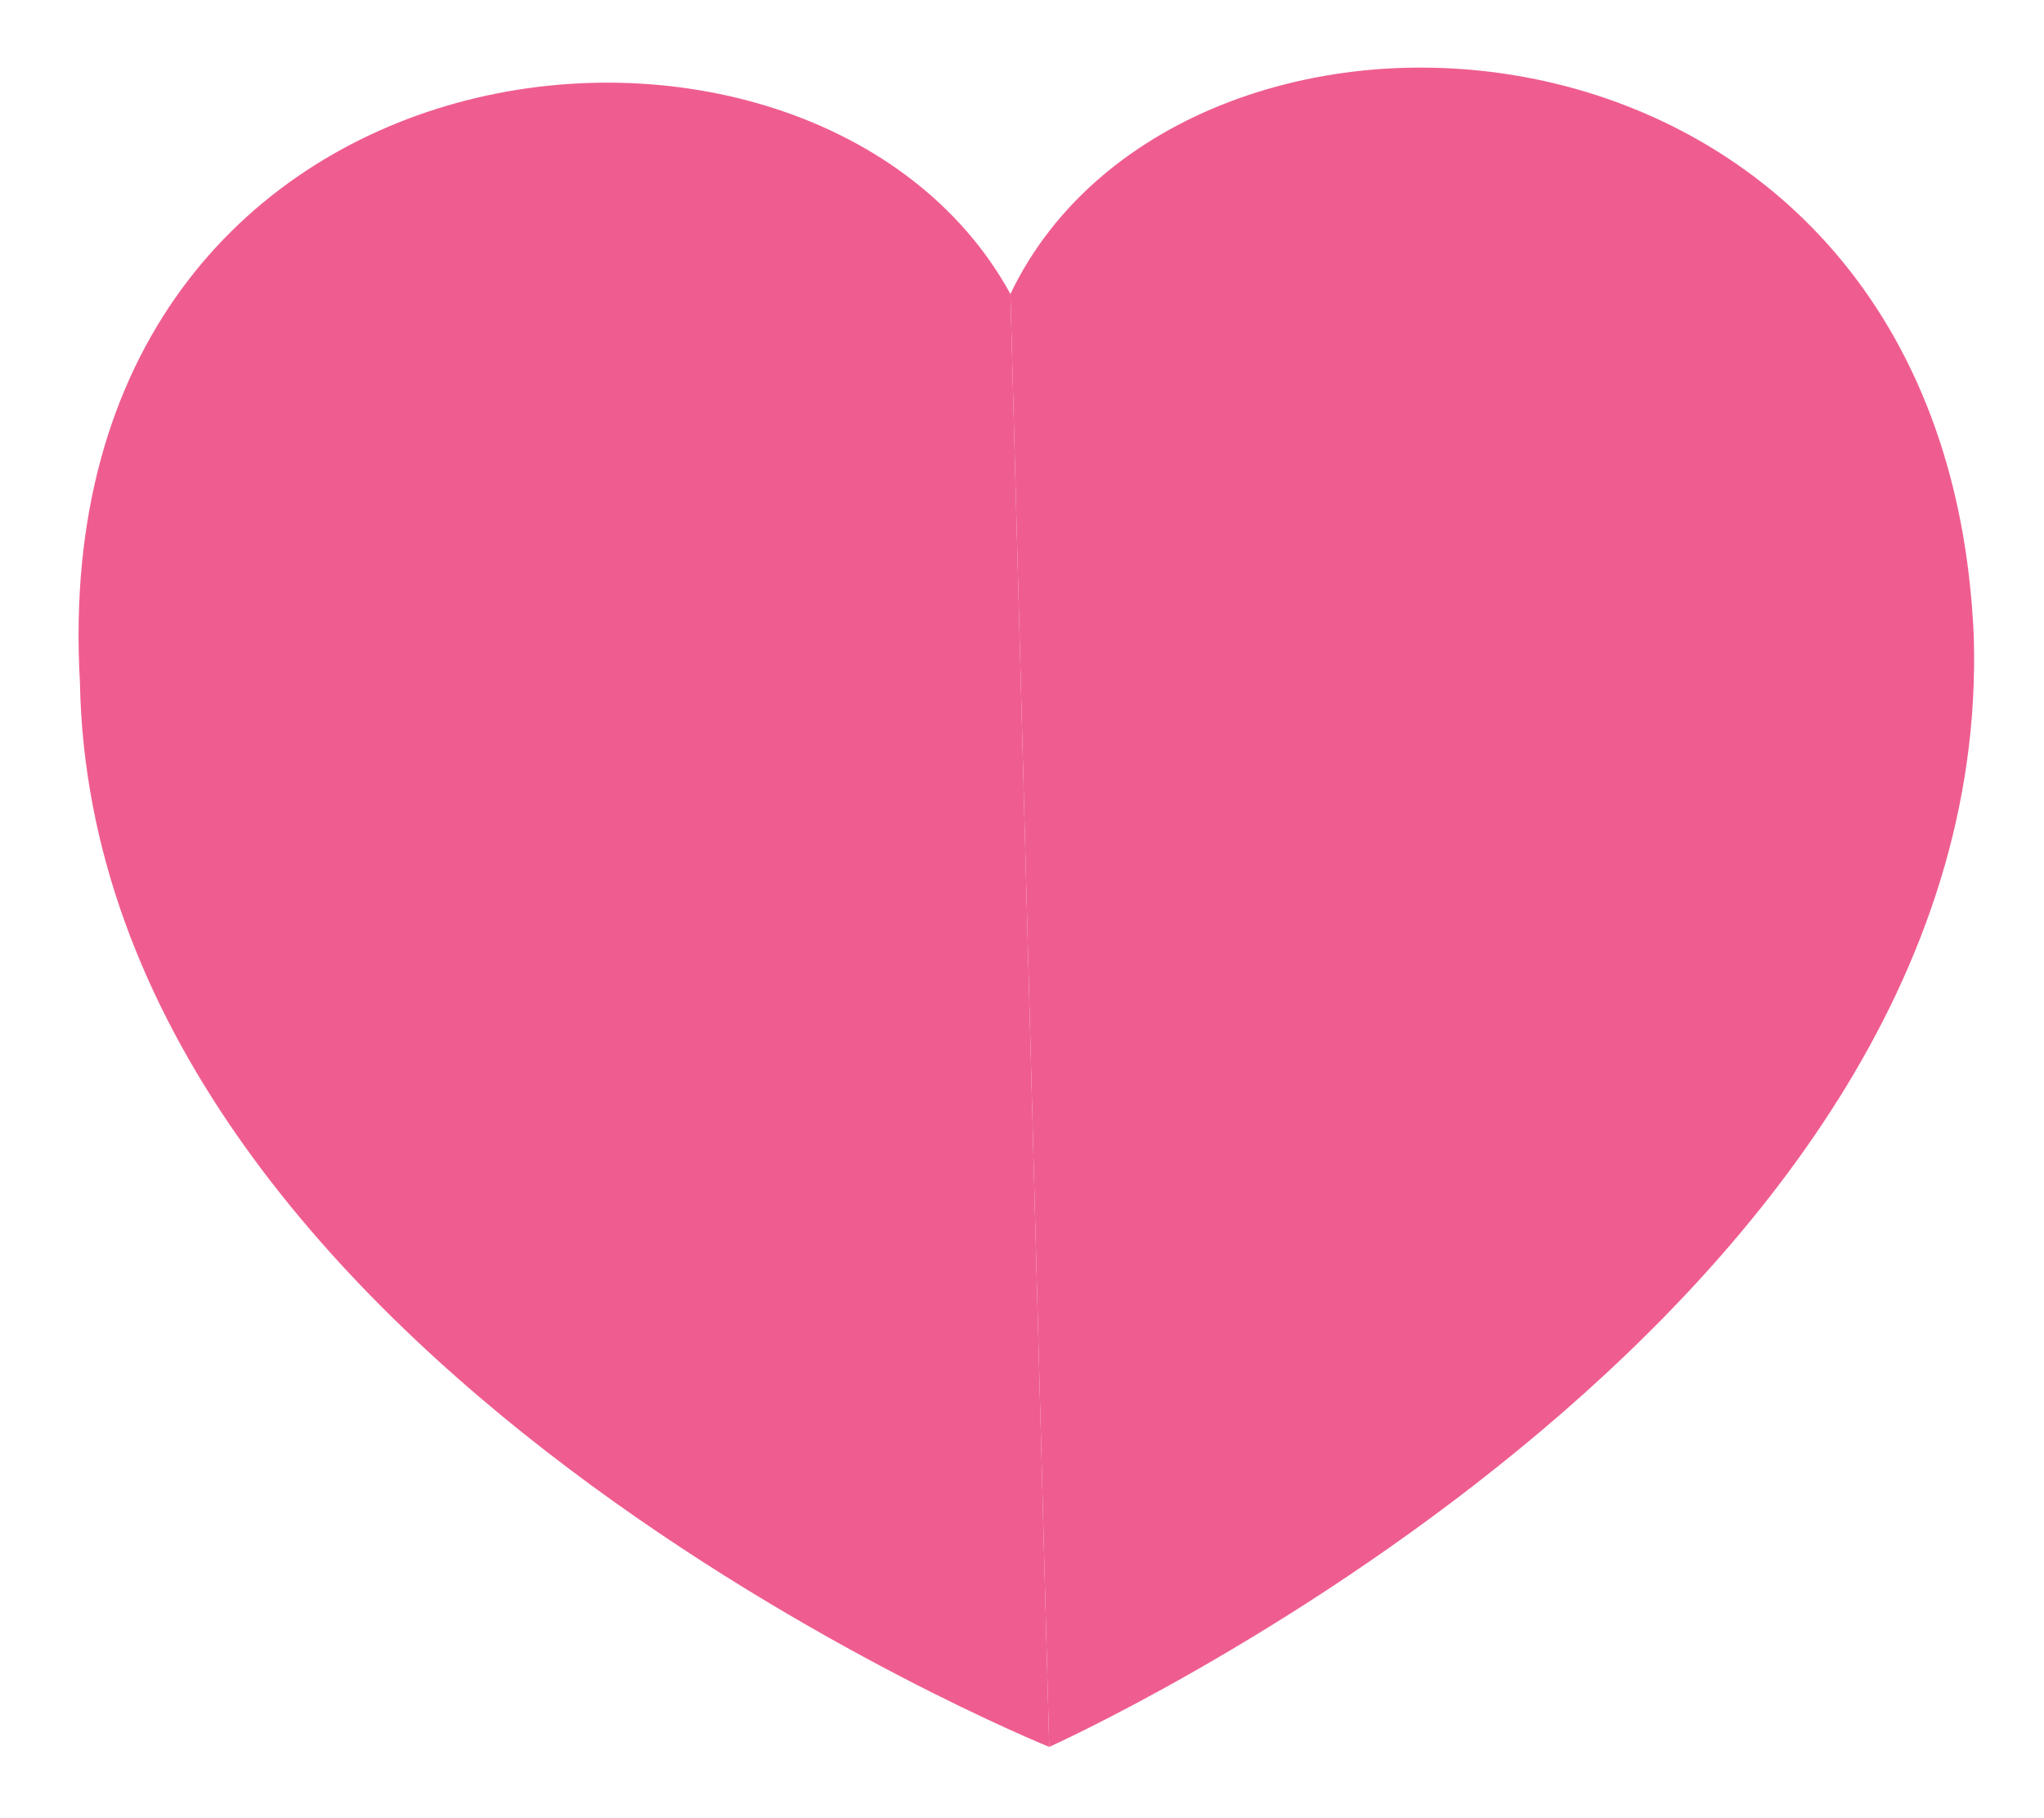 <svg width="154" height="137" viewBox="0 0 154 137" fill="none" xmlns="http://www.w3.org/2000/svg">
<g opacity="0.8" filter="url(#filter0_f_1_4343)">
<path d="M76.128 22.151L79.052 131.64C79.052 131.64 150.331 99.661 148.708 47.916C146.536 -1.804 89.189 -5.177 76.128 22.151Z" fill="#EB3474"/>
<path d="M76.128 22.151L79.052 131.64C79.052 131.64 6.945 102.525 6.022 51.405C3.15 1.061 61.292 -4.915 76.128 22.151Z" fill="#EB3474"/>
</g>
<defs>
<filter id="filter0_f_1_4343" x="0.92" y="0.094" width="152.816" height="136.546" filterUnits="userSpaceOnUse" color-interpolation-filters="sRGB">
<feFlood flood-opacity="0" result="BackgroundImageFix"/>
<feBlend mode="normal" in="SourceGraphic" in2="BackgroundImageFix" result="shape"/>
<feGaussianBlur stdDeviation="2.5" result="effect1_foregroundBlur_1_4343"/>
</filter>
</defs>
</svg>
